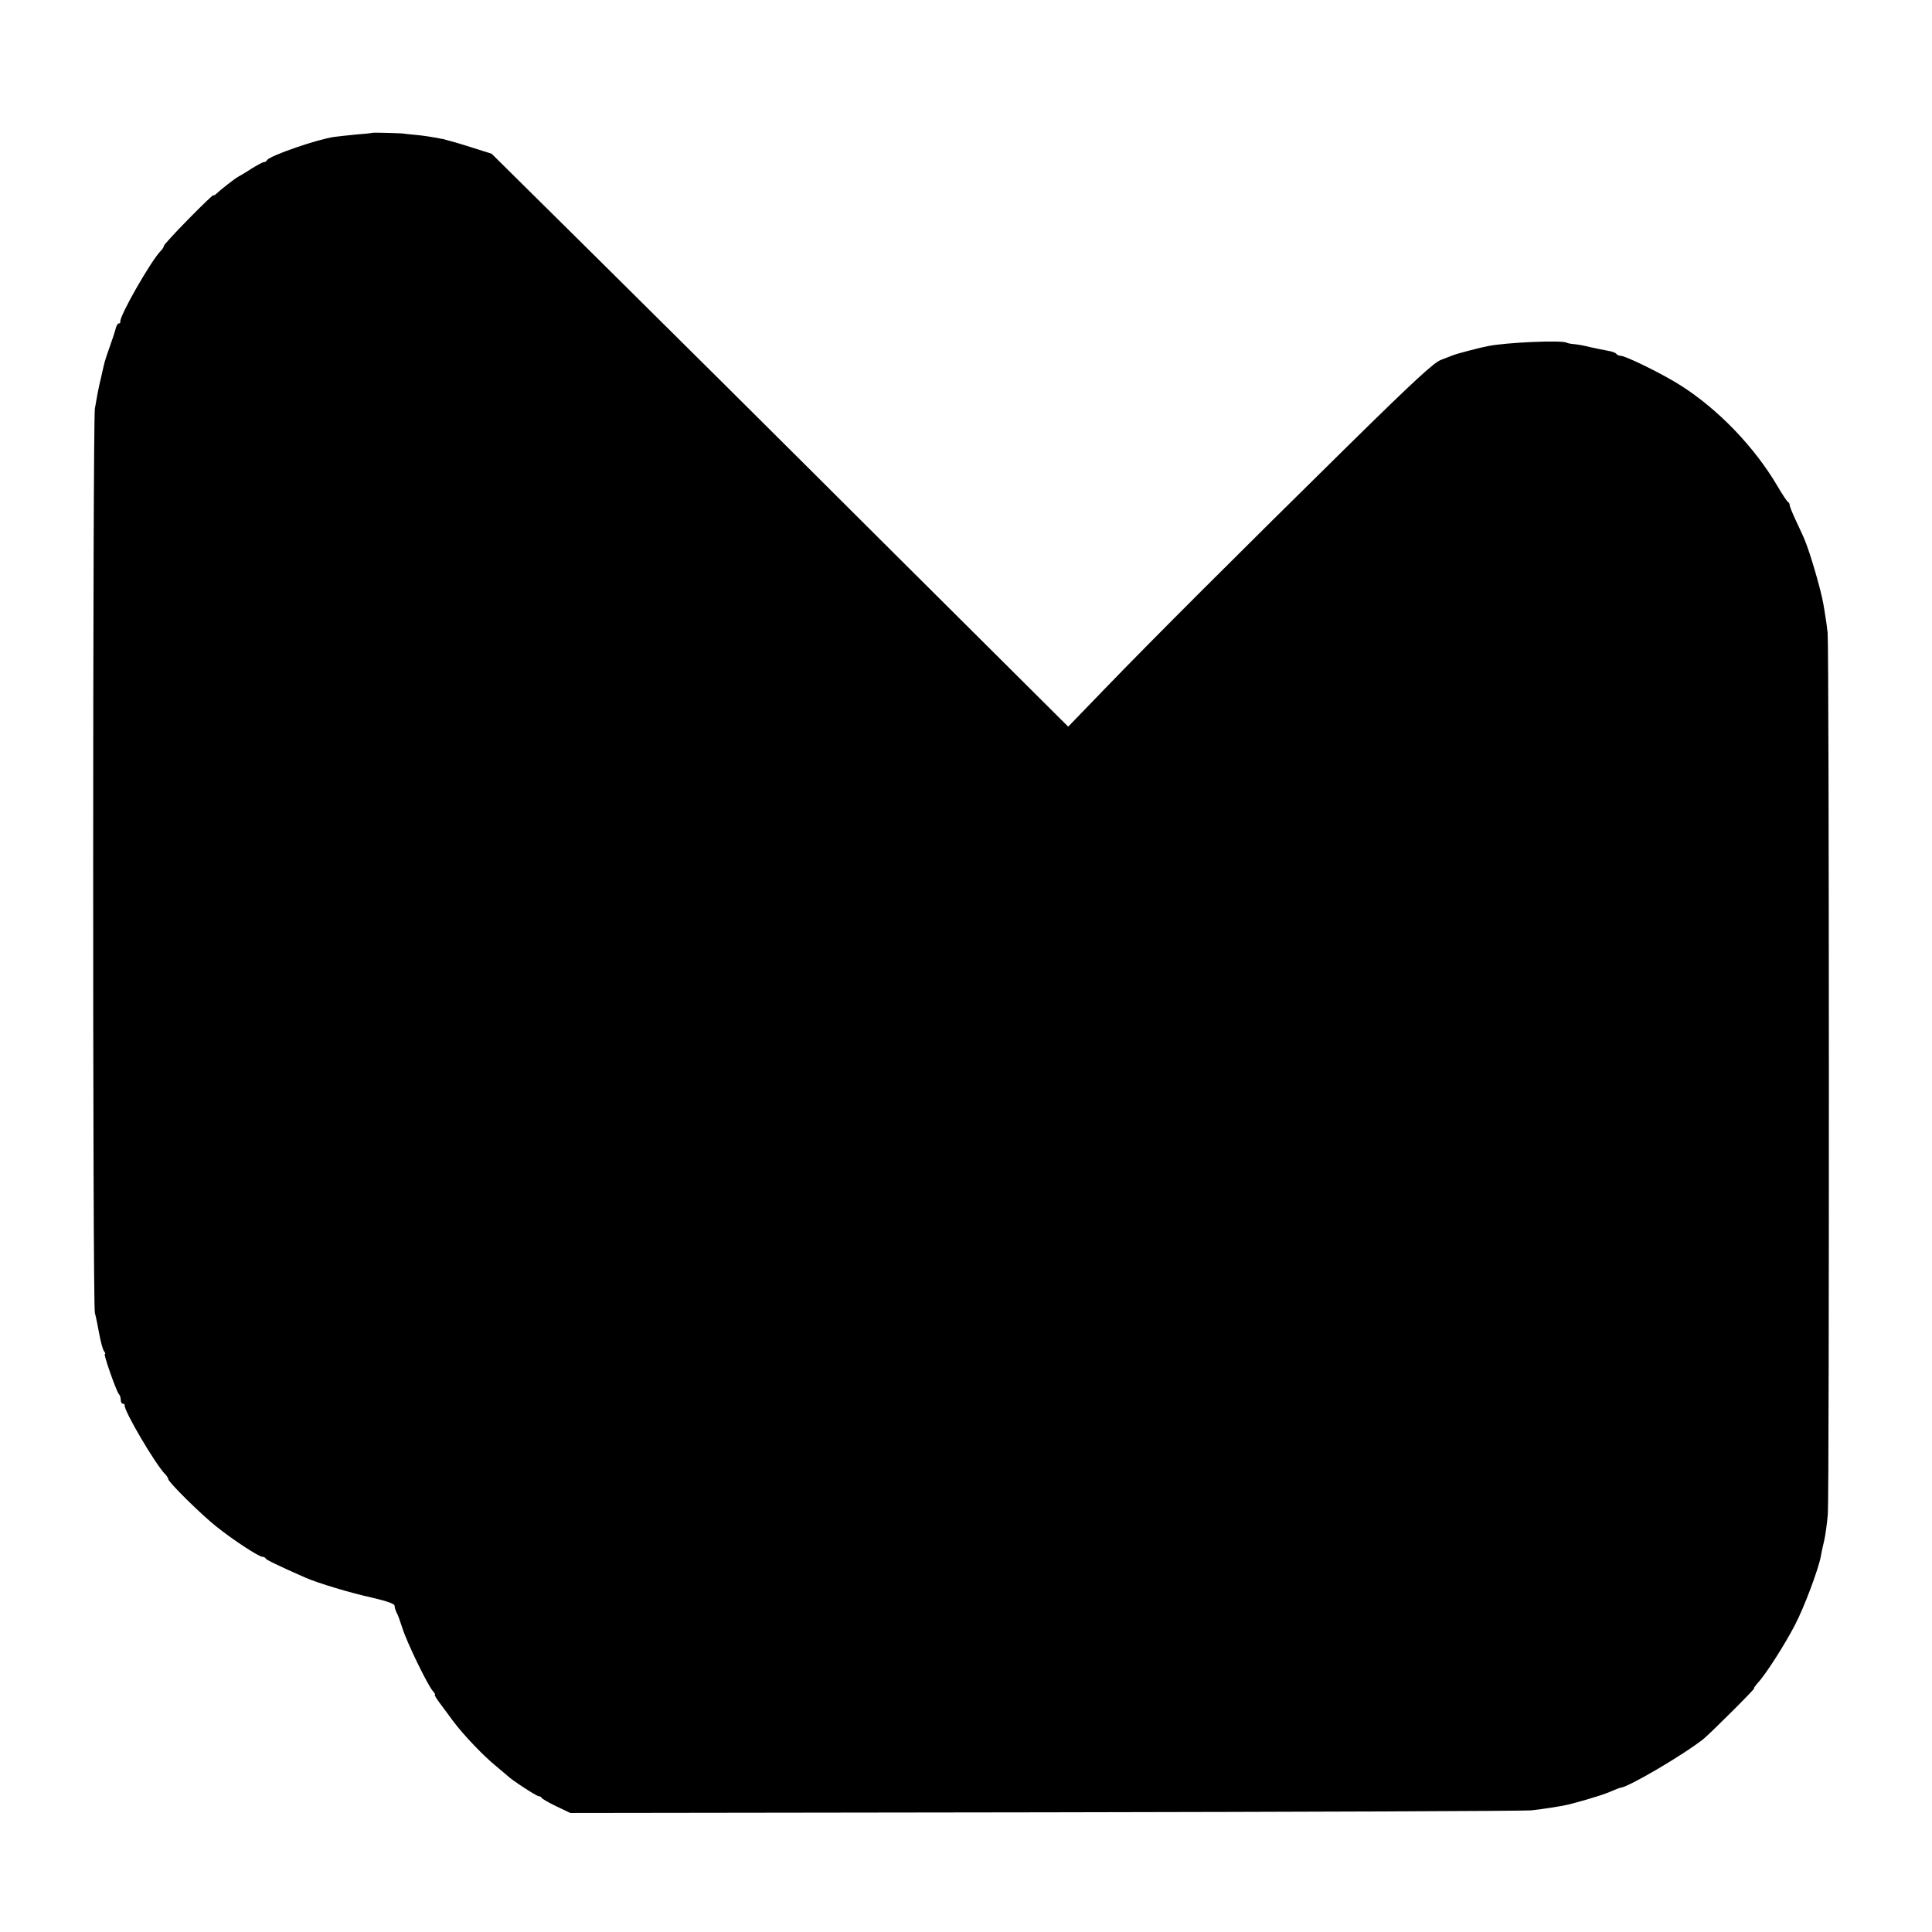 <?xml version="1.0" standalone="no"?>
<!DOCTYPE svg PUBLIC "-//W3C//DTD SVG 20010904//EN"
 "http://www.w3.org/TR/2001/REC-SVG-20010904/DTD/svg10.dtd">
<svg version="1.0" xmlns="http://www.w3.org/2000/svg"
 width="896pt" height="896pt" viewBox="0 0 896 896"
 preserveAspectRatio="xMidYMid meet">
<g transform="translate(0,896) scale(0.1,-0.1)"
fill="#000000" stroke="none">
<path d="M1727 8344 c-1 -1 -36 -5 -77 -8 -41 -4 -86 -9 -100 -11 -76 -10
-298 -87 -311 -107 -3 -6 -10 -10 -15 -10 -5 1 -31 -14 -59 -31 -27 -18 -55
-34 -61 -37 -12 -6 -79 -58 -100 -78 -8 -7 -14 -11 -14 -7 0 4 -52 -46 -115
-110 -63 -64 -115 -121 -115 -125 0 -5 -6 -15 -14 -23 -46 -46 -194 -306 -188
-329 1 -5 -2 -8 -7 -8 -5 0 -11 -10 -14 -22 -3 -13 -15 -50 -27 -83 -12 -33
-23 -67 -25 -75 -2 -8 -9 -37 -15 -65 -15 -62 -19 -87 -30 -150 -10 -64 -11
-4159 0 -4194 4 -14 13 -57 20 -96 7 -38 17 -76 23 -82 5 -7 7 -13 3 -13 -7 0
53 -171 65 -185 5 -5 9 -17 9 -27 0 -10 4 -18 10 -18 5 0 9 -3 8 -7 -5 -23
143 -275 189 -321 7 -7 13 -17 13 -21 0 -14 154 -166 225 -222 79 -63 196
-139 212 -139 6 0 13 -3 15 -8 3 -6 60 -34 183 -88 59 -26 212 -72 313 -94 68
-16 102 -28 102 -37 0 -7 4 -21 9 -31 6 -9 17 -42 27 -72 19 -63 117 -265 141
-292 9 -10 13 -18 10 -18 -4 0 9 -21 29 -47 20 -27 45 -61 57 -77 49 -65 141
-161 199 -208 22 -18 45 -38 52 -44 22 -21 134 -94 144 -94 6 0 12 -4 14 -8 2
-4 32 -22 68 -39 l65 -31 2200 3 c1210 2 2225 6 2255 9 30 3 71 9 90 12 19 3
44 7 55 9 46 8 176 46 219 64 25 11 48 20 51 20 34 1 290 151 385 226 35 29
242 235 235 235 -3 0 4 10 15 23 37 38 128 181 175 272 42 80 108 257 119 315
2 14 9 47 16 75 6 27 14 84 17 125 7 99 6 4020 -1 4085 -3 28 -8 64 -11 80 -2
17 -7 41 -9 55 -10 60 -61 236 -86 295 -4 11 -22 50 -39 86 -17 36 -31 70 -31
76 0 6 -3 13 -8 15 -4 2 -26 35 -49 74 -107 182 -275 356 -448 466 -79 51
-256 138 -279 138 -8 0 -17 4 -20 9 -3 5 -20 11 -38 14 -18 3 -55 11 -83 17
-27 7 -61 13 -75 14 -14 1 -30 4 -35 7 -24 12 -278 1 -364 -16 -33 -6 -147
-36 -161 -42 -8 -3 -34 -13 -57 -22 -33 -12 -127 -99 -424 -391 -504 -496
-914 -905 -1130 -1129 l-175 -181 -861 857 c-473 472 -1075 1070 -1337 1329
l-476 471 -98 31 c-53 17 -110 33 -127 37 -65 12 -89 16 -134 20 -25 2 -46 5
-46 5 0 2 -145 6 -148 4z"/>
</g>
</svg>
